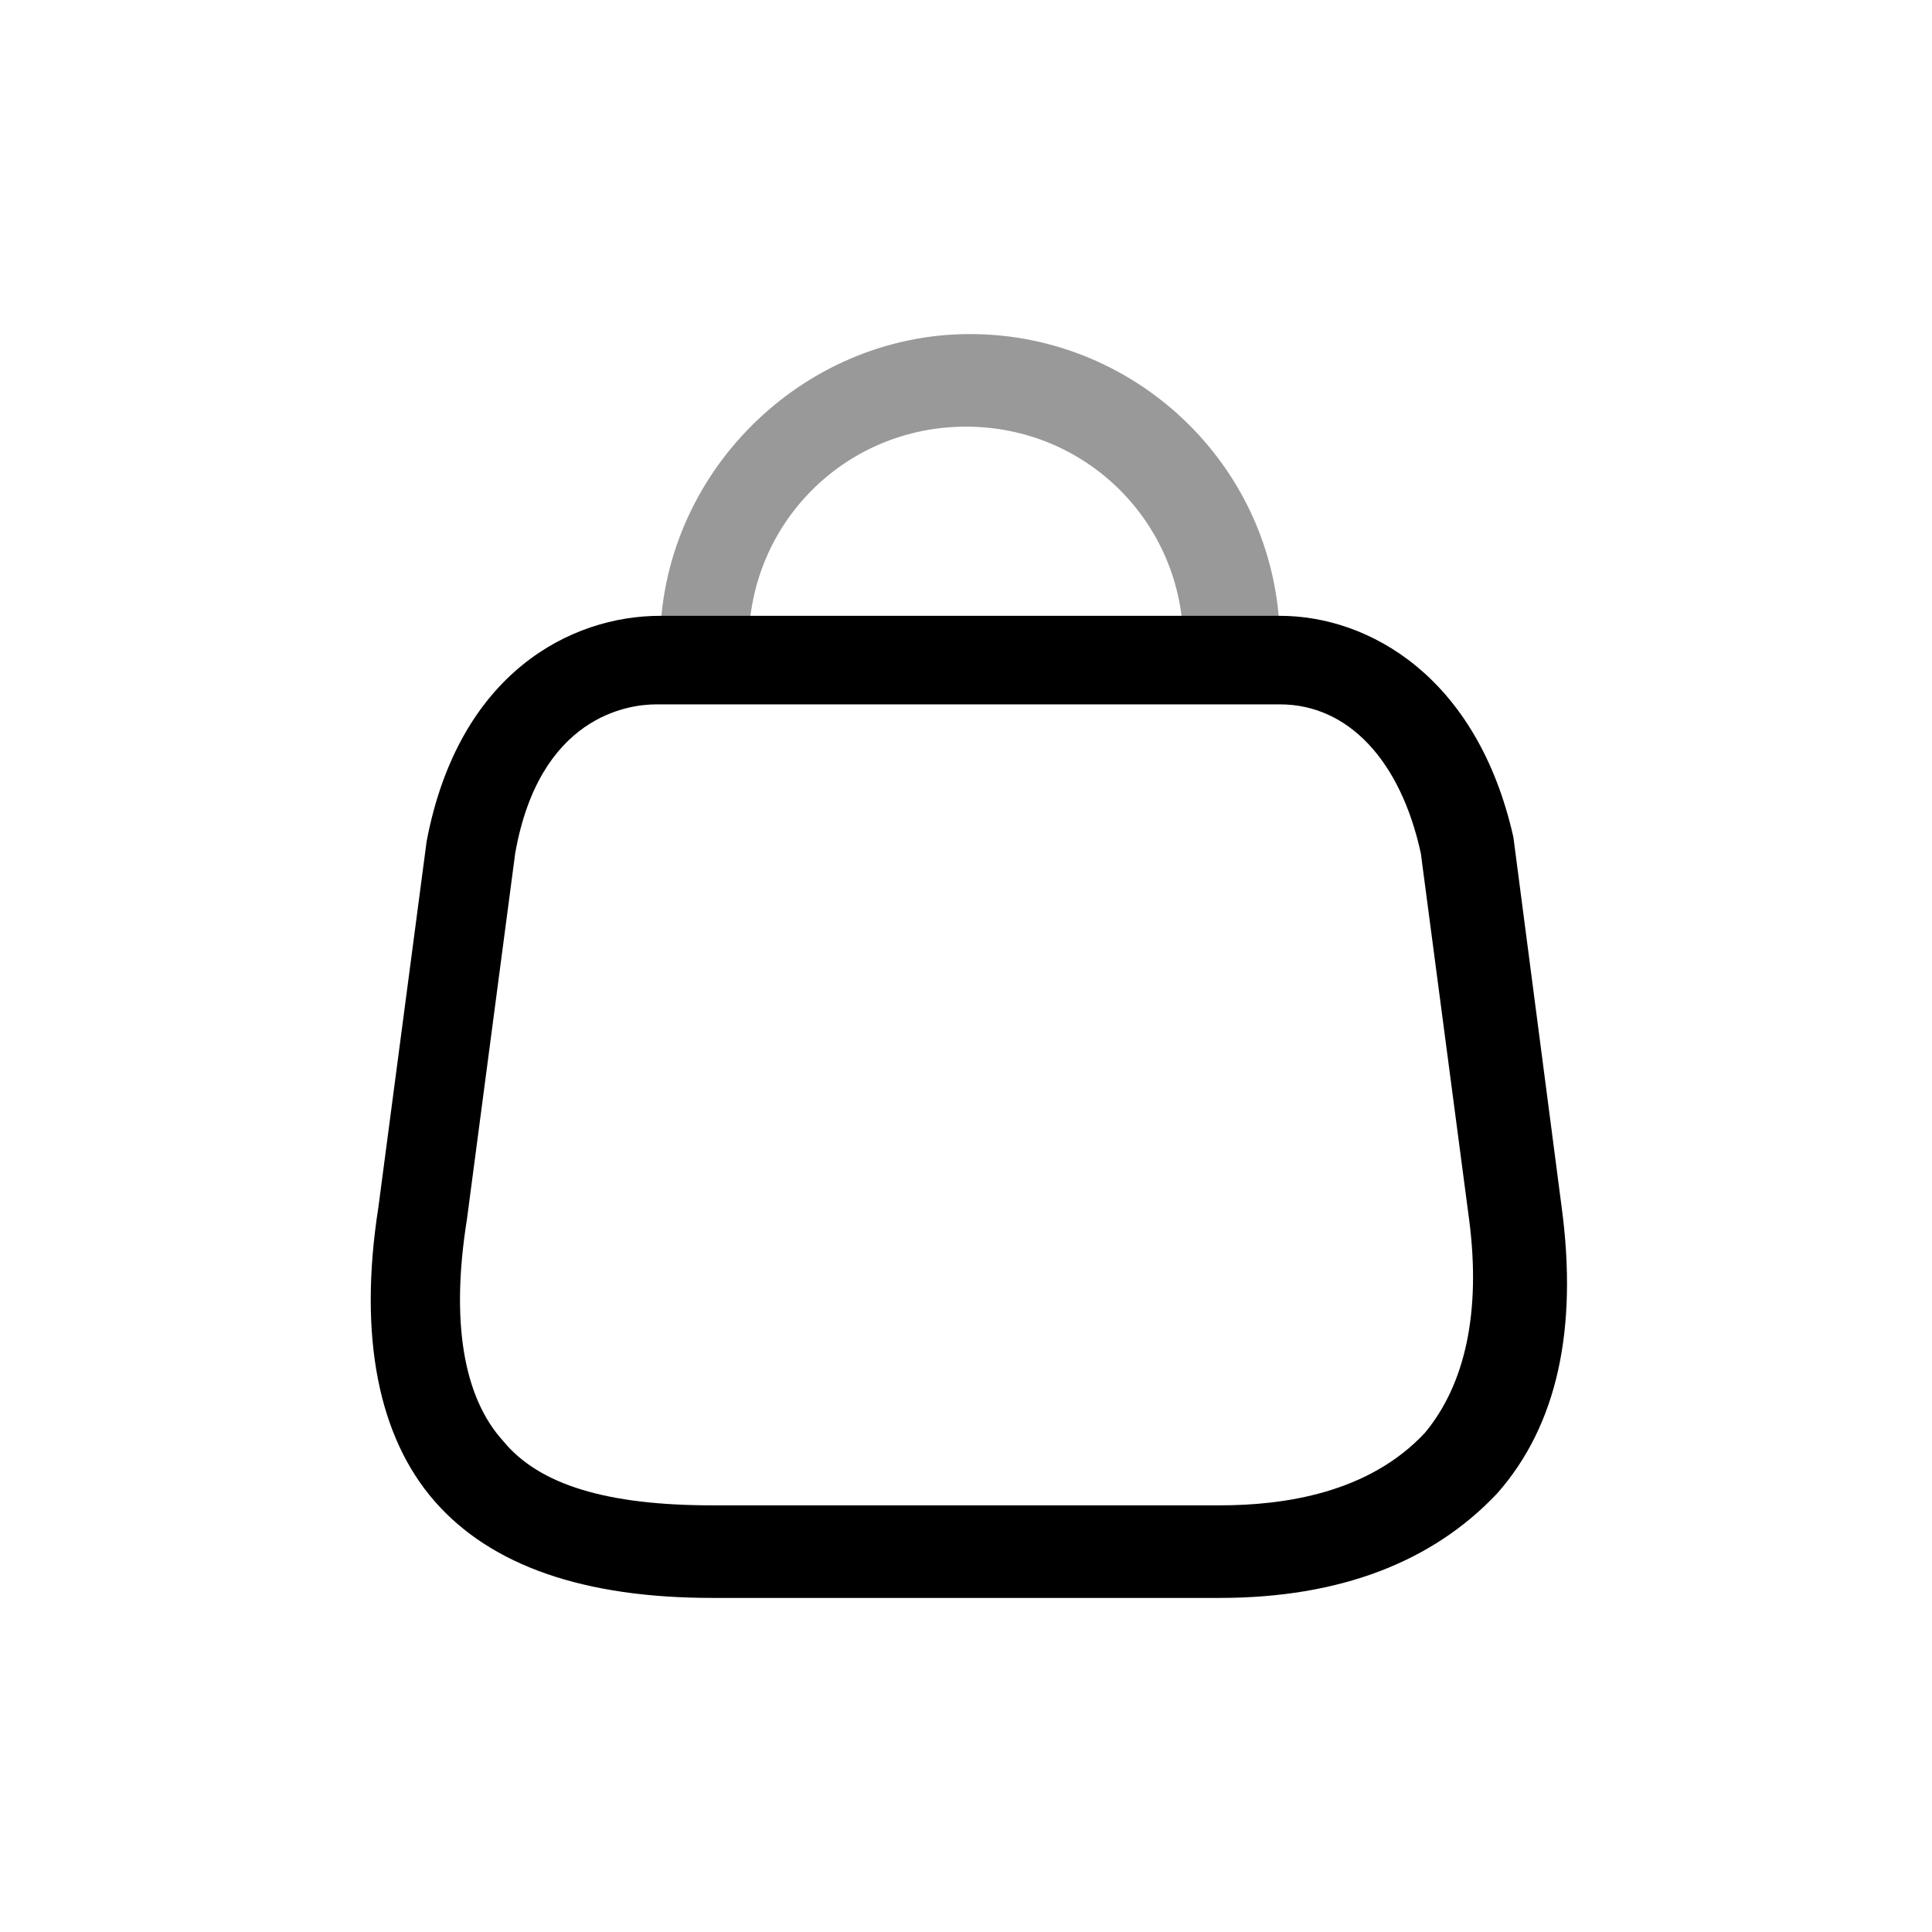 <?xml version="1.0" encoding="utf-8"?>
<!-- Generator: Adobe Illustrator 25.3.1, SVG Export Plug-In . SVG Version: 6.00 Build 0)  -->
<svg version="1.1" id="Layer_1" xmlns="http://www.w3.org/2000/svg" xmlns:xlink="http://www.w3.org/1999/xlink" x="0px" y="0px"
	 width="48px" height="48px" viewBox="0 0 48 48" style="enable-background:new 0 0 48 48;" xml:space="preserve">
<style type="text/css">
	.st0{fill-opacity:0.4;enable-background:new    ;}
</style>
<g>
	<path class="st0" d="M30.5,17.1c-0.6,0-1.1-0.5-1.1-1.1c0-3-2.4-5.4-5.4-5.4c-3,0-5.4,2.4-5.4,5.4c0,0.6-0.5,1.1-1.1,1.1
		c0,0,0,0,0,0c-0.6,0-1.1-0.5-1.1-1.1c0-4.2,3.5-7.7,7.7-7.7c0,0,0,0,0,0c4.2,0,7.7,3.4,7.7,7.7C31.7,16.6,31.2,17.1,30.5,17.1z"/>
	<path d="M30.3,39.7H17.7c-3.2,0-5.5-0.8-6.9-2.4c-1.4-1.6-1.9-4.1-1.4-7.3l1.2-9.1c0.8-4.2,3.6-5.6,5.8-5.6h15.4
		c2.2,0,4.9,1.5,5.8,5.5l1.2,9.2c0.4,3-0.1,5.4-1.6,7.1C35.6,38.8,33.3,39.7,30.3,39.7z M16.3,17.5c-0.7,0-2.9,0.3-3.5,3.7l-1.2,9.1
		c-0.4,2.5-0.1,4.4,0.9,5.5c0.9,1.1,2.6,1.6,5.2,1.6h12.6c1.6,0,3.7-0.3,5.1-1.8c1-1.2,1.4-3,1.1-5.3l-1.2-9.1
		c-0.5-2.3-1.8-3.7-3.5-3.7H16.3z"/>
</g>
</svg>
